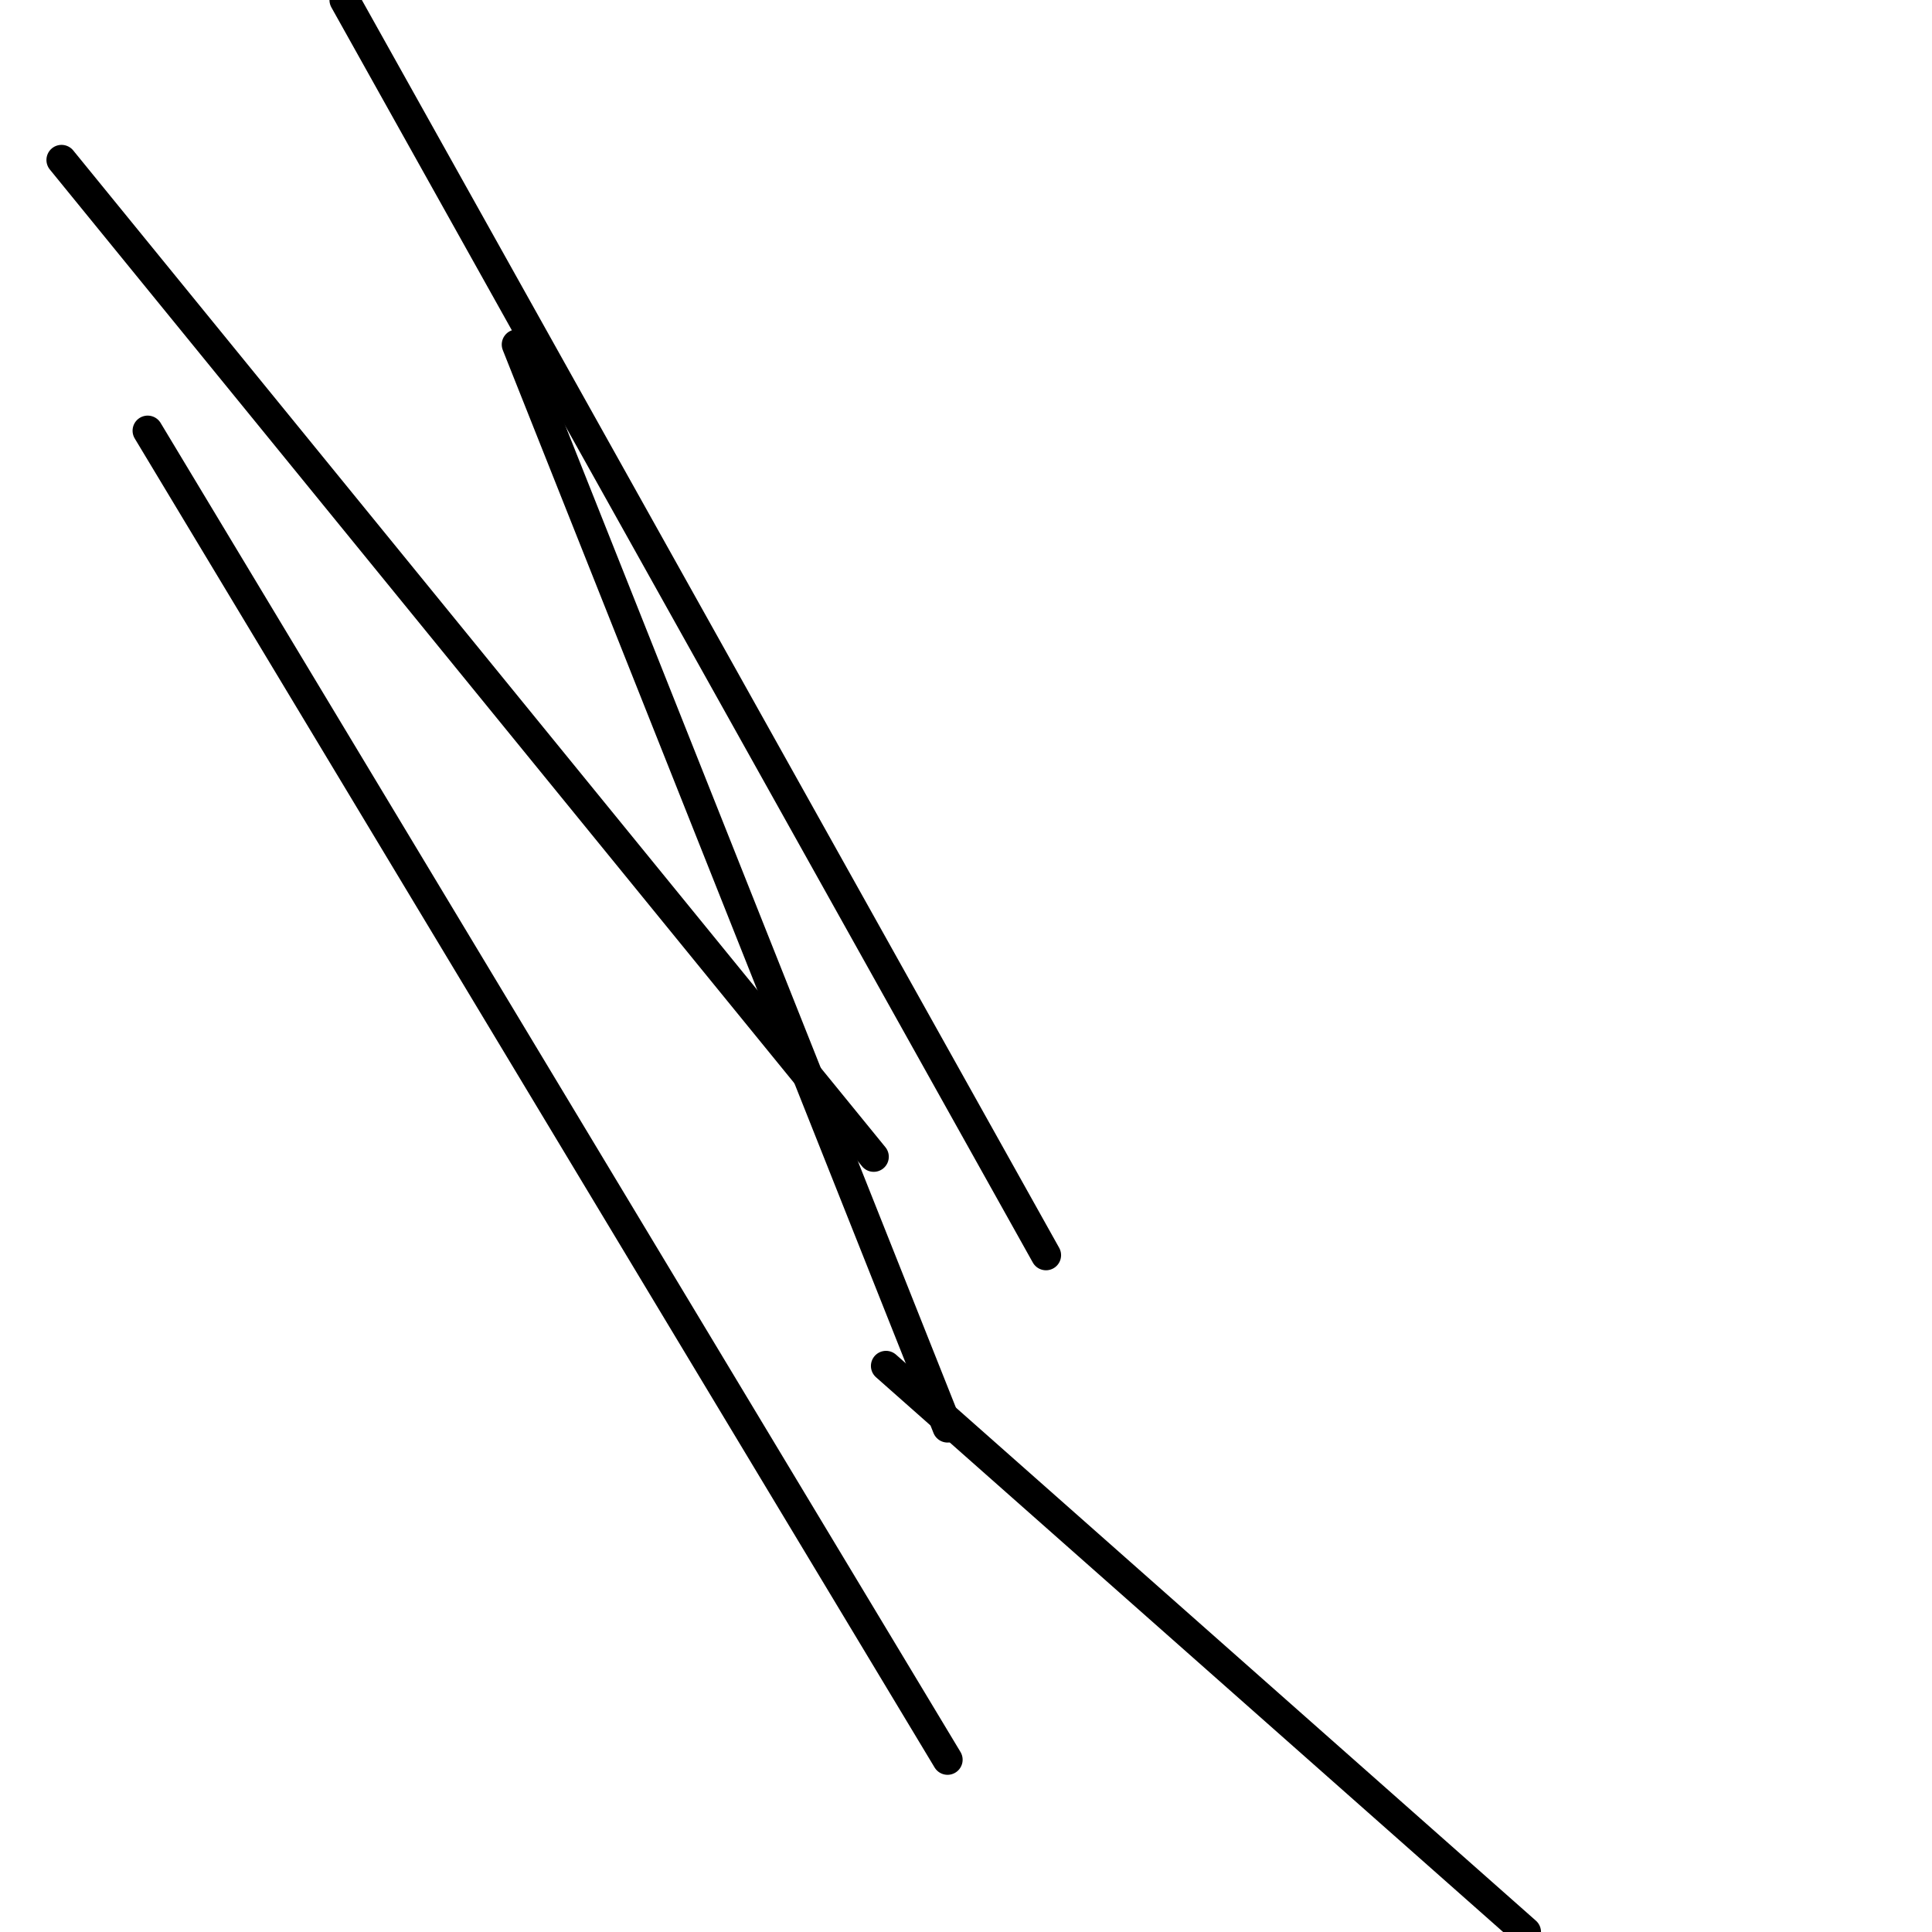<?xml version="1.0" encoding="utf-8" ?>
<svg baseProfile="full" height="256" version="1.1" width="256" xmlns="http://www.w3.org/2000/svg" xmlns:ev="http://www.w3.org/2001/xml-events" xmlns:xlink="http://www.w3.org/1999/xlink"><defs /><polyline fill="none" points="8.153,21.197 115.771,153.274" stroke="black" stroke-linecap="round" stroke-width="4" /><polyline fill="none" points="125.554,189.146 68.484,45.656" stroke="black" stroke-linecap="round" stroke-width="4" /><polyline fill="none" points="138.599,166.318 45.656,0.0" stroke="black" stroke-linecap="round" stroke-width="4" /><polyline fill="none" points="19.567,57.07 125.554,233.172" stroke="black" stroke-linecap="round" stroke-width="4" /><polyline fill="none" points="202.191,256.0 117.401,180.994" stroke="black" stroke-linecap="round" stroke-width="4" /></svg>